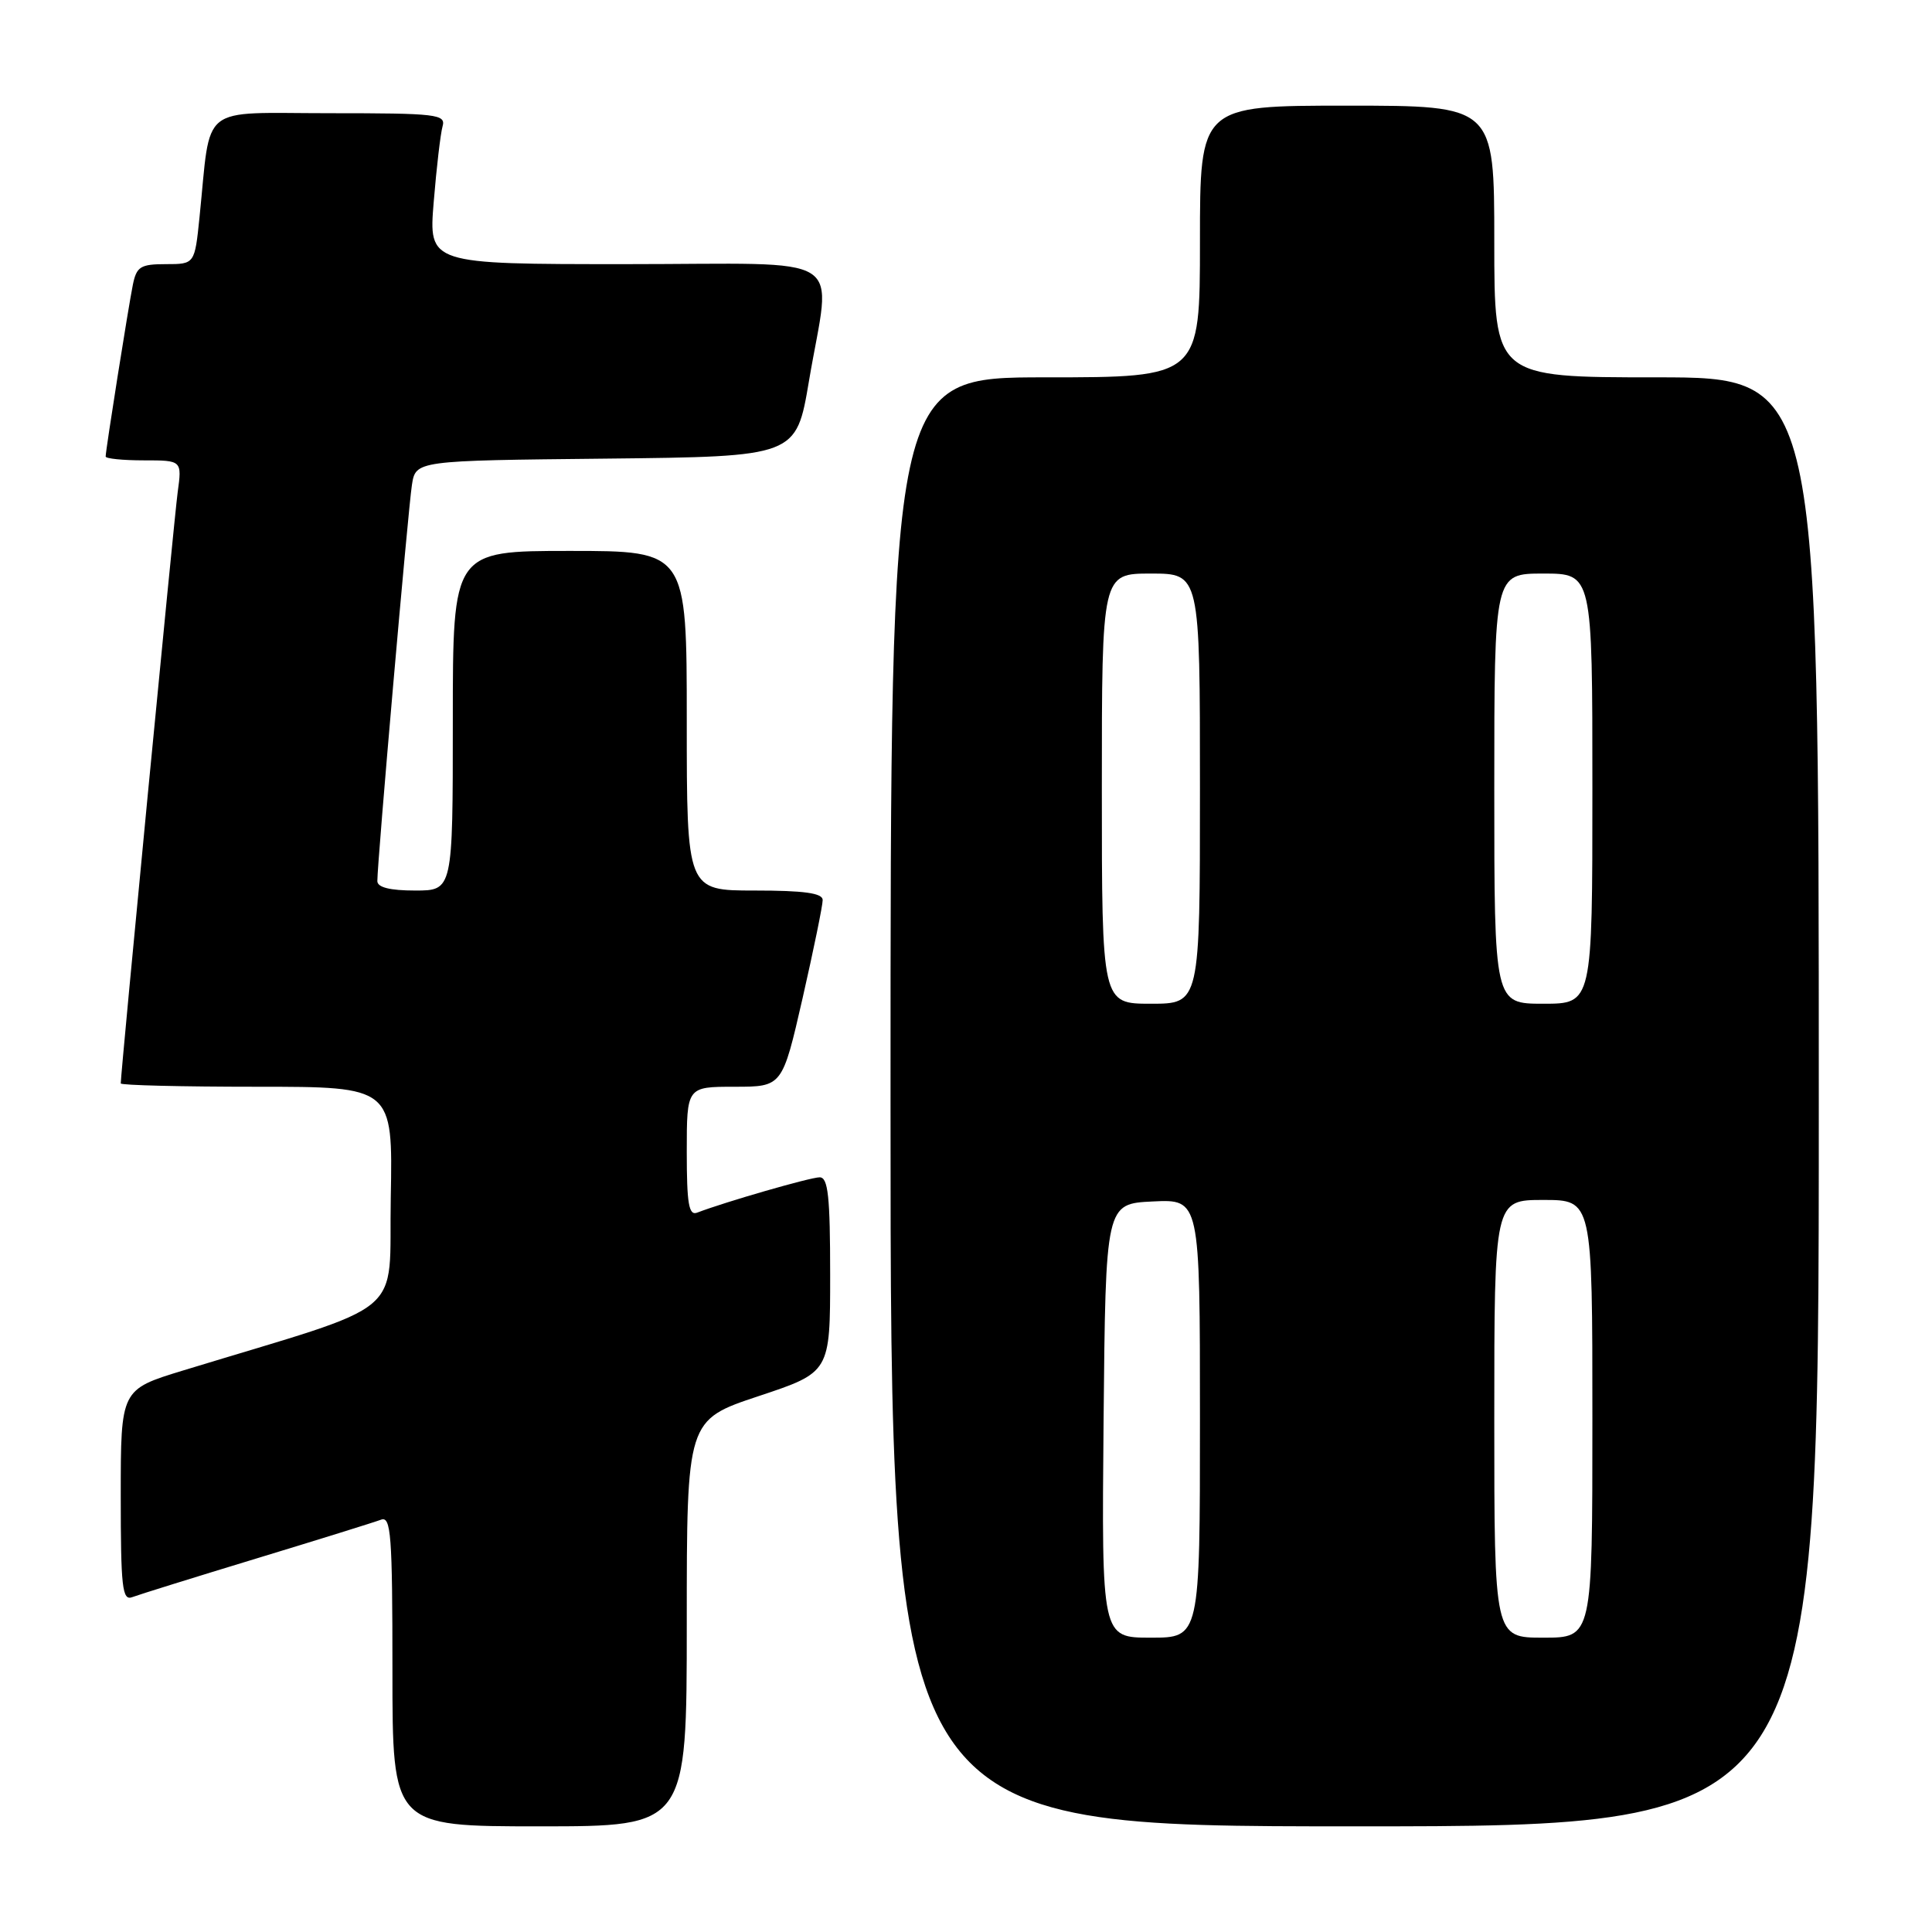 <?xml version="1.0" encoding="UTF-8" standalone="no"?>
<!DOCTYPE svg PUBLIC "-//W3C//DTD SVG 1.1//EN" "http://www.w3.org/Graphics/SVG/1.1/DTD/svg11.dtd" >
<svg xmlns="http://www.w3.org/2000/svg" xmlns:xlink="http://www.w3.org/1999/xlink" version="1.1" viewBox="0 0 256 256">
 <g >
 <path fill="currentColor"
d=" M 91.00 215.08 C 91.00 188.16 91.00 188.16 100.50 185.00 C 110.00 181.84 110.00 181.84 110.00 168.92 C 110.00 158.54 109.73 156.00 108.61 156.00 C 107.38 156.00 96.11 159.25 92.38 160.68 C 91.27 161.11 91.00 159.52 91.00 152.61 C 91.00 144.00 91.00 144.00 97.33 144.00 C 103.66 144.00 103.66 144.00 106.35 132.25 C 107.82 125.79 109.02 119.94 109.01 119.25 C 109.00 118.34 106.53 118.00 100.00 118.00 C 91.00 118.00 91.00 118.00 91.00 95.50 C 91.00 73.00 91.00 73.00 75.50 73.00 C 60.00 73.00 60.00 73.00 60.00 95.50 C 60.00 118.00 60.00 118.00 55.00 118.00 C 51.67 118.00 50.00 117.58 50.00 116.75 C 49.99 114.28 54.08 67.43 54.58 64.27 C 55.08 61.03 55.08 61.03 80.29 60.77 C 105.50 60.50 105.50 60.50 107.19 50.50 C 110.12 33.13 113.05 35.00 82.90 35.00 C 56.79 35.00 56.79 35.00 57.47 26.75 C 57.84 22.21 58.37 17.71 58.64 16.75 C 59.10 15.14 57.92 15.00 43.66 15.00 C 26.18 15.00 28.00 13.55 26.44 28.75 C 25.80 35.00 25.80 35.00 21.98 35.00 C 18.61 35.00 18.09 35.33 17.60 37.75 C 17.00 40.73 14.00 59.65 14.00 60.49 C 14.00 60.77 16.28 61.00 19.06 61.00 C 24.12 61.00 24.12 61.00 23.54 65.25 C 23.07 68.73 16.00 142.12 16.00 143.56 C 16.00 143.80 24.11 144.00 34.03 144.00 C 52.05 144.00 52.05 144.00 51.78 158.62 C 51.47 174.92 54.56 172.34 24.25 181.60 C 16.00 184.12 16.00 184.12 16.00 198.17 C 16.00 210.34 16.20 212.14 17.52 211.63 C 18.36 211.31 25.78 209.00 34.00 206.50 C 42.22 204.00 49.64 201.69 50.48 201.37 C 51.81 200.86 52.00 203.34 52.00 221.39 C 52.00 242.00 52.00 242.00 71.50 242.00 C 91.00 242.00 91.00 242.00 91.00 215.08 Z  M 241.00 146.00 C 241.00 50.00 241.00 50.00 219.50 50.00 C 198.00 50.00 198.00 50.00 198.00 32.00 C 198.00 14.00 198.00 14.00 178.50 14.00 C 159.00 14.00 159.00 14.00 159.00 32.00 C 159.00 50.00 159.00 50.00 138.50 50.00 C 118.00 50.00 118.00 50.00 118.00 146.00 C 118.00 242.00 118.00 242.00 179.50 242.00 C 241.00 242.00 241.00 242.00 241.00 146.00 Z  M 146.23 188.25 C 146.50 159.50 146.50 159.50 152.75 159.20 C 159.00 158.90 159.00 158.90 159.00 187.95 C 159.00 217.00 159.00 217.00 152.48 217.00 C 145.97 217.00 145.97 217.00 146.23 188.25 Z  M 198.00 188.00 C 198.00 159.00 198.00 159.00 204.50 159.00 C 211.00 159.00 211.00 159.00 211.00 188.00 C 211.00 217.00 211.00 217.00 204.50 217.00 C 198.00 217.00 198.00 217.00 198.00 188.00 Z  M 146.00 104.50 C 146.00 76.00 146.00 76.00 152.50 76.00 C 159.00 76.00 159.00 76.00 159.00 104.50 C 159.00 133.00 159.00 133.00 152.50 133.00 C 146.00 133.00 146.00 133.00 146.00 104.50 Z  M 198.00 104.50 C 198.00 76.00 198.00 76.00 204.50 76.00 C 211.00 76.00 211.00 76.00 211.00 104.50 C 211.00 133.00 211.00 133.00 204.50 133.00 C 198.00 133.00 198.00 133.00 198.00 104.50 Z "/>
</g>
</svg>